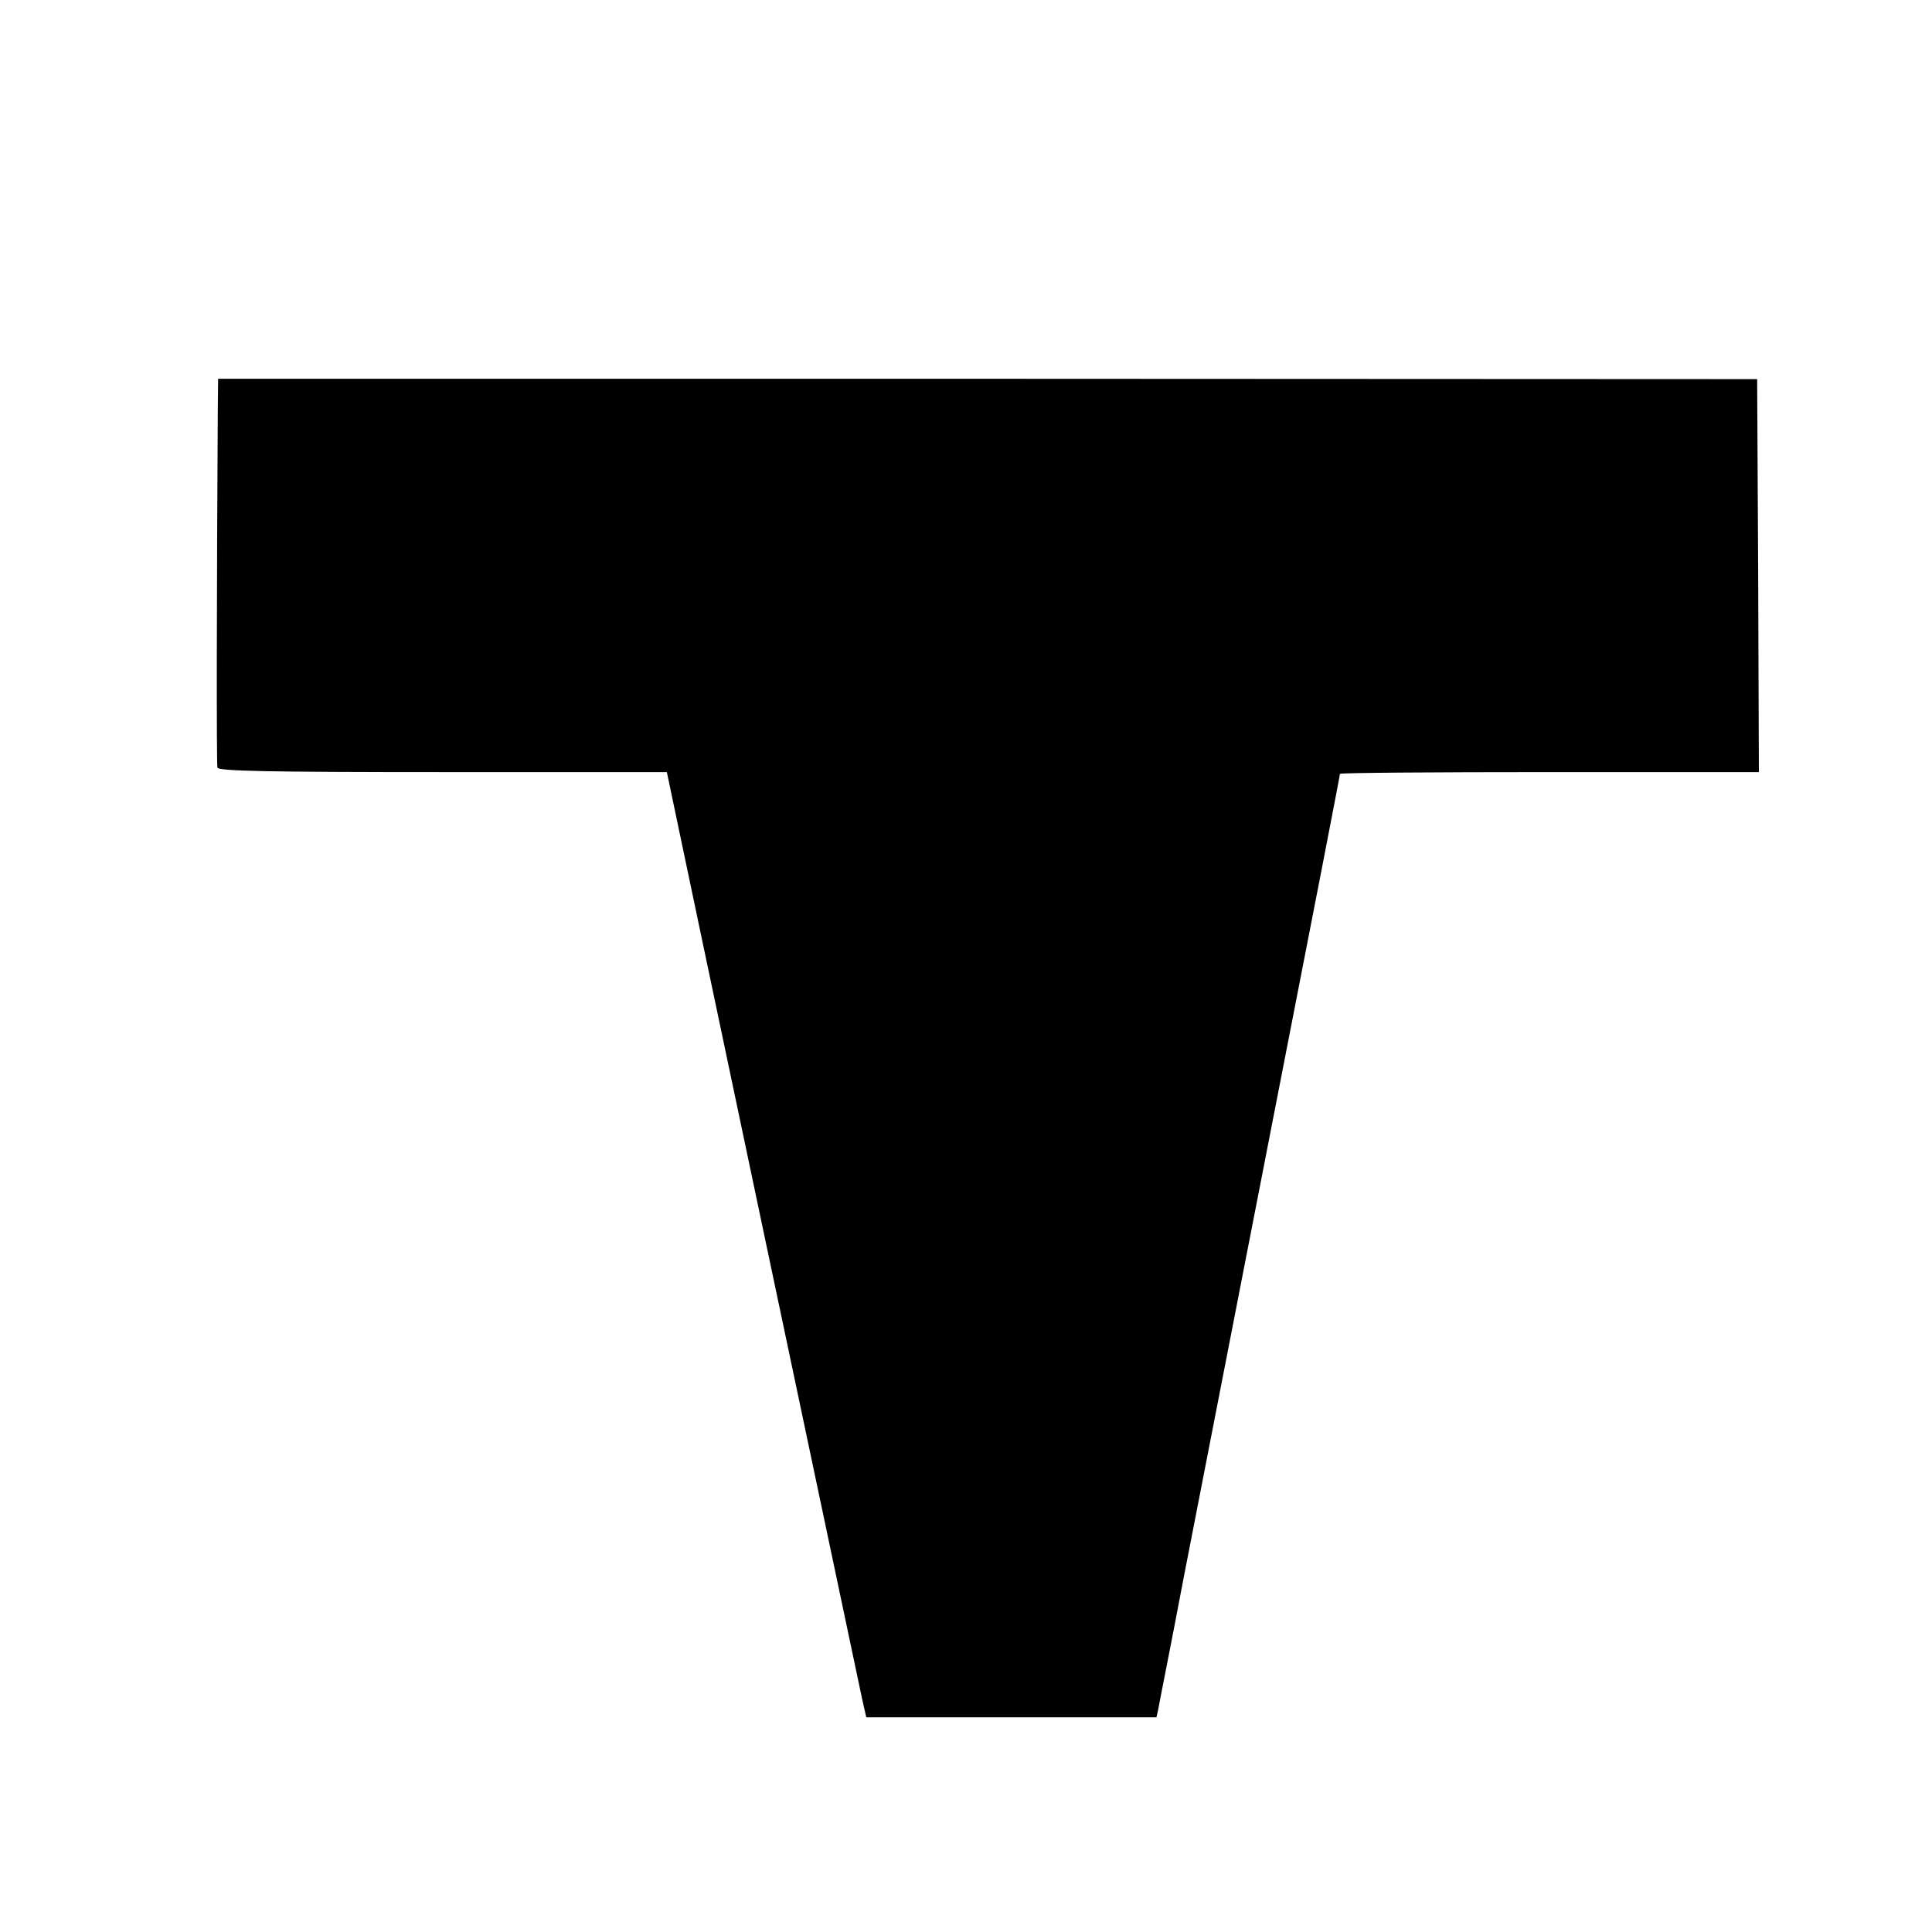 <?xml version="1.0" standalone="no"?>
<!DOCTYPE svg PUBLIC "-//W3C//DTD SVG 20010904//EN"
 "http://www.w3.org/TR/2001/REC-SVG-20010904/DTD/svg10.dtd">
<svg version="1.0" xmlns="http://www.w3.org/2000/svg"
 width="558pt" height="558pt" viewBox="0 0 558 558"
 preserveAspectRatio="xMidYMid meet">
<g transform="translate(0,558) scale(0.1,-0.1)"
fill="#000000" stroke="none">
<path d="M629 4391 c-3 -492 -4 -1018 -1 -1028 3 -10 142 -13 651 -13 l647 0
13 -62 c12 -60 528 -2507 551 -2615 l12 -53 419 0 419 0 5 22 c2 13 37 187 75
388 39 201 123 631 186 955 213 1091 264 1355 264 1360 0 3 272 5 605 5 l605
0 -2 568 -3 567 -2222 1 -2223 0 -1 -95z"/>
</g>
</svg>
